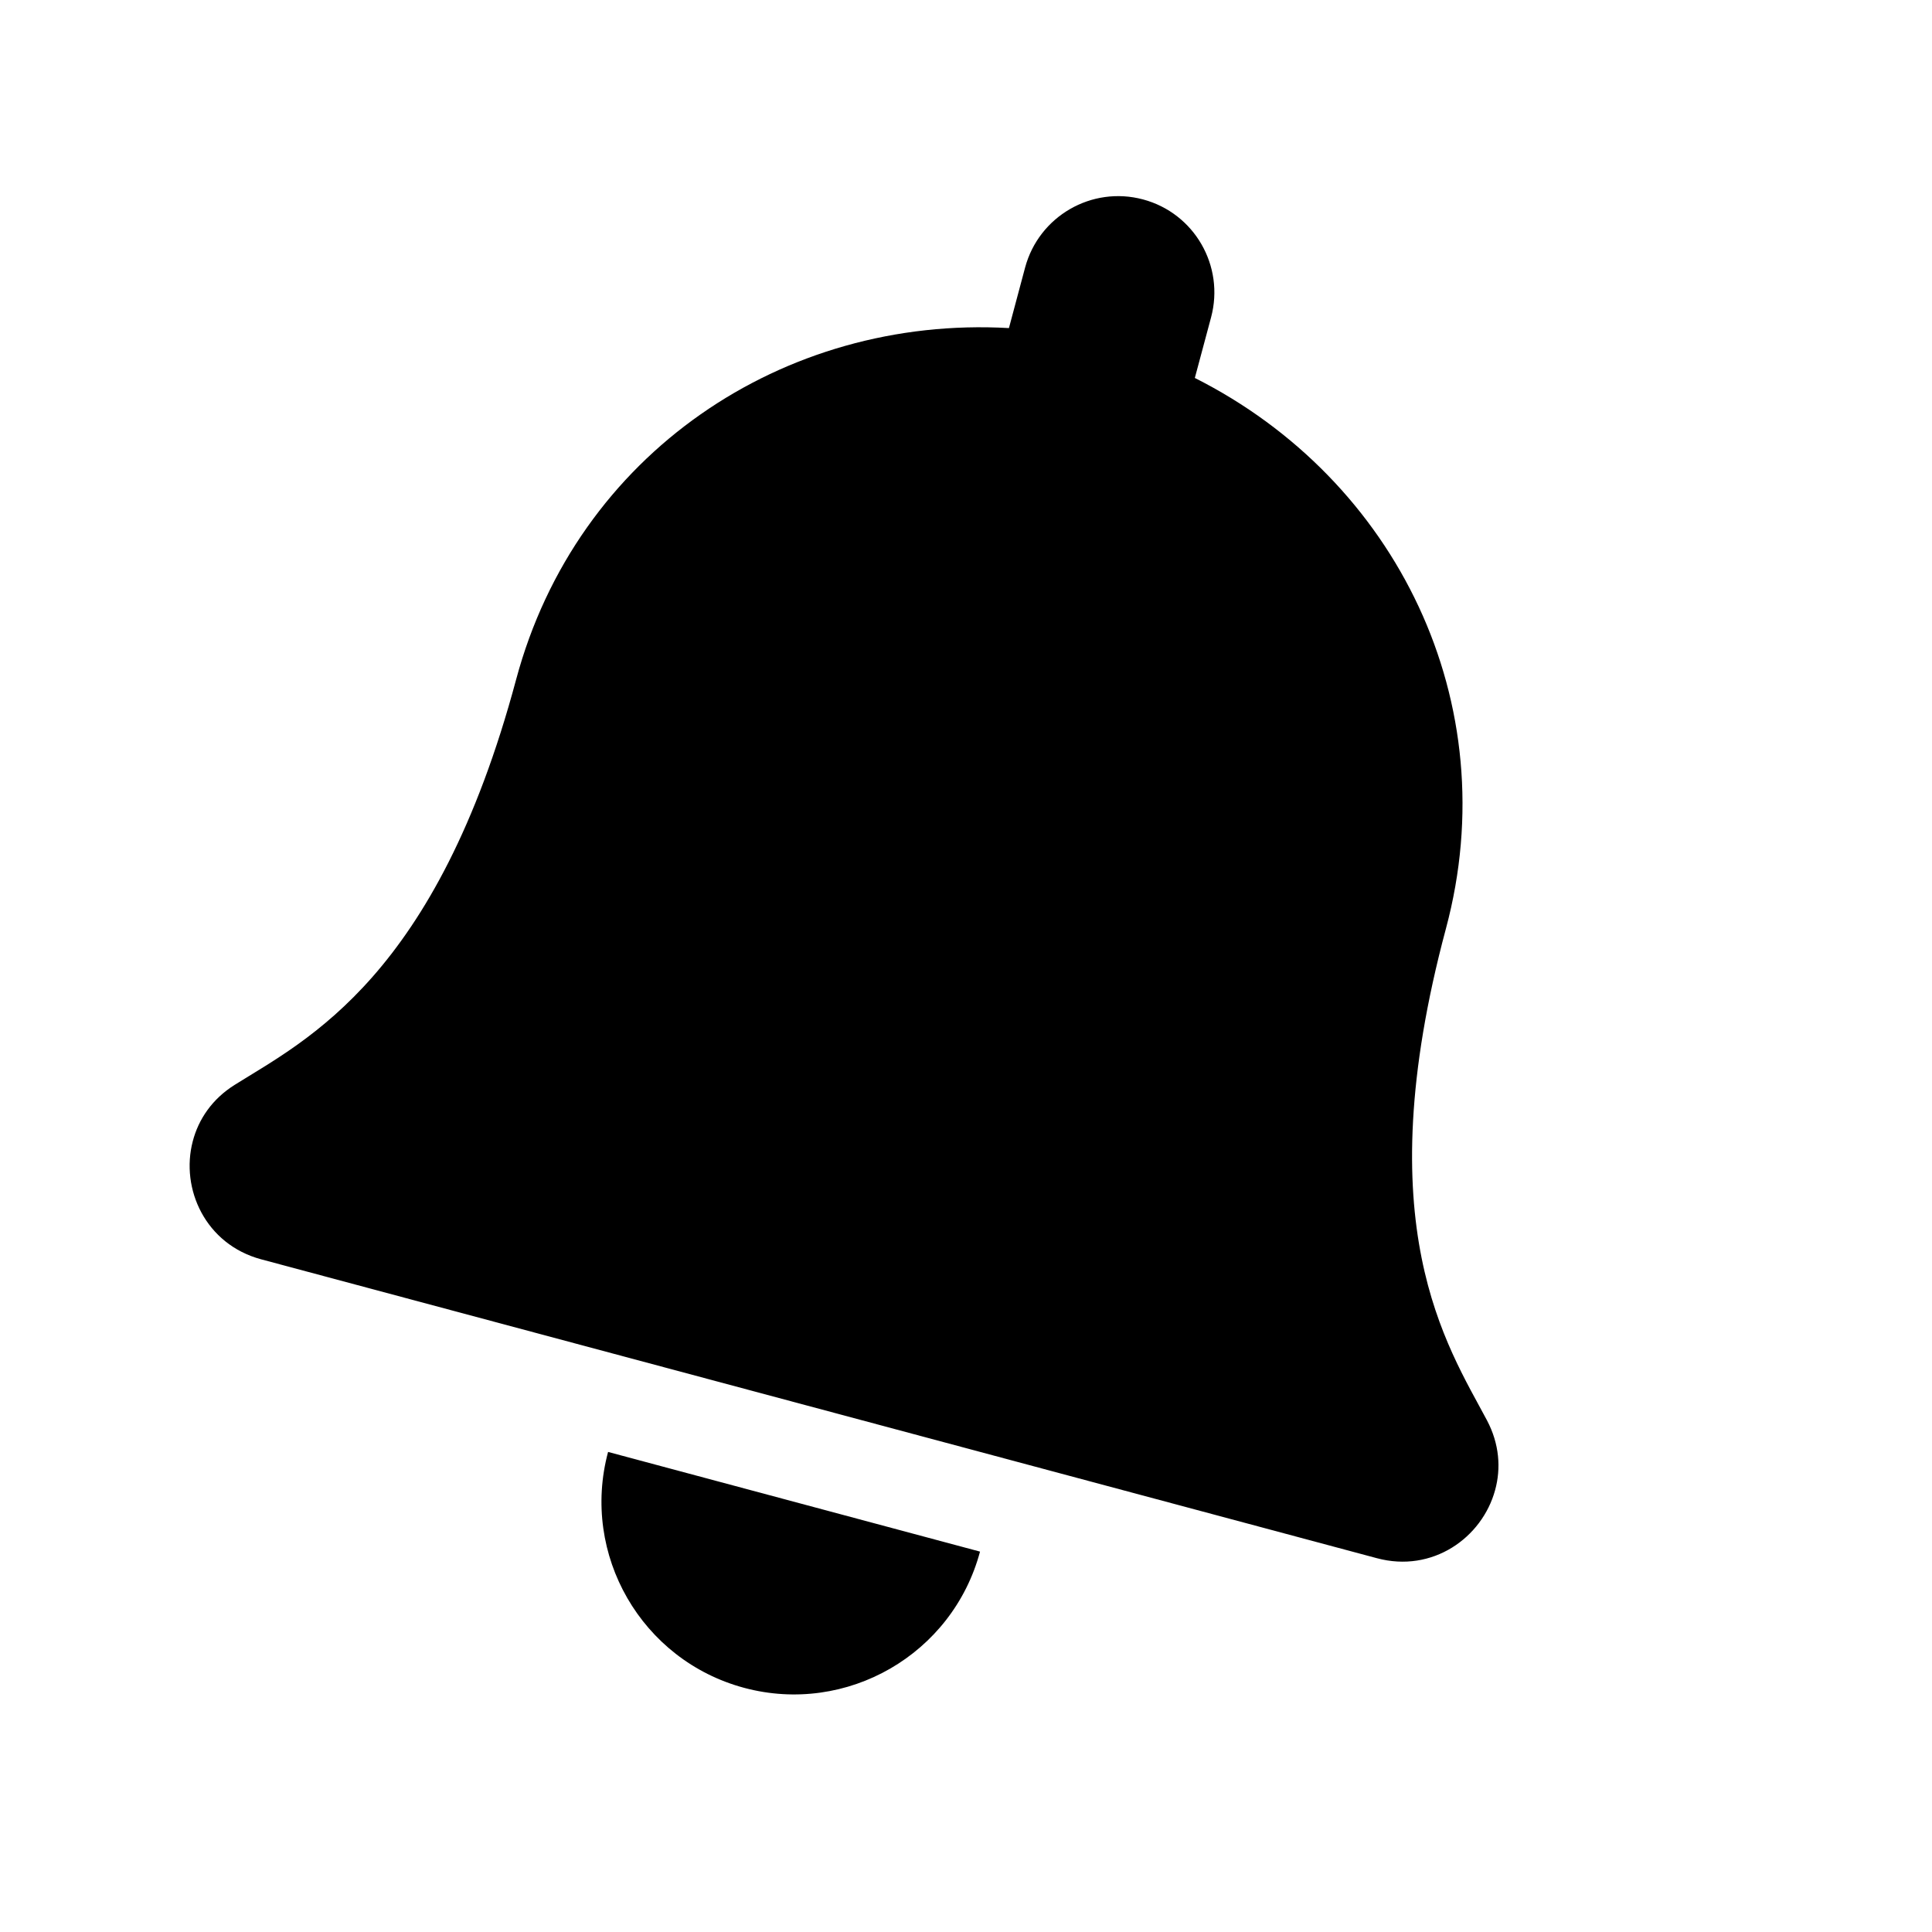 <svg width="27" height="27" viewBox="0 0 27 27" fill="none" xmlns="http://www.w3.org/2000/svg">
<g clip-path="url(#clip0_546_4751)">
<path d="M10.4 23.588C11.835 23.972 13.311 23.12 13.696 21.684L8.498 20.291C8.113 21.727 8.966 23.203 10.4 23.588ZM20.781 19.85C20.222 18.796 19.093 17.134 20.207 12.978C21.053 9.821 19.516 6.701 16.698 5.282L16.925 4.435C17.117 3.717 16.692 2.979 15.974 2.787C15.257 2.595 14.519 3.021 14.326 3.739L14.1 4.585C10.949 4.406 8.059 6.34 7.213 9.496C6.099 13.652 4.291 14.528 3.28 15.161C2.966 15.357 2.774 15.642 2.694 15.949C2.519 16.616 2.873 17.39 3.649 17.599L19.242 21.776C20.019 21.985 20.712 21.491 20.894 20.826C20.979 20.52 20.954 20.177 20.781 19.85Z" fill="black"/>
</g>
<defs>
<clipPath id="clip0_546_4751">
<rect width="21.535" height="21.535" fill="white" transform="translate(5.574) rotate(15)"/>
</clipPath>
</defs>
</svg>
